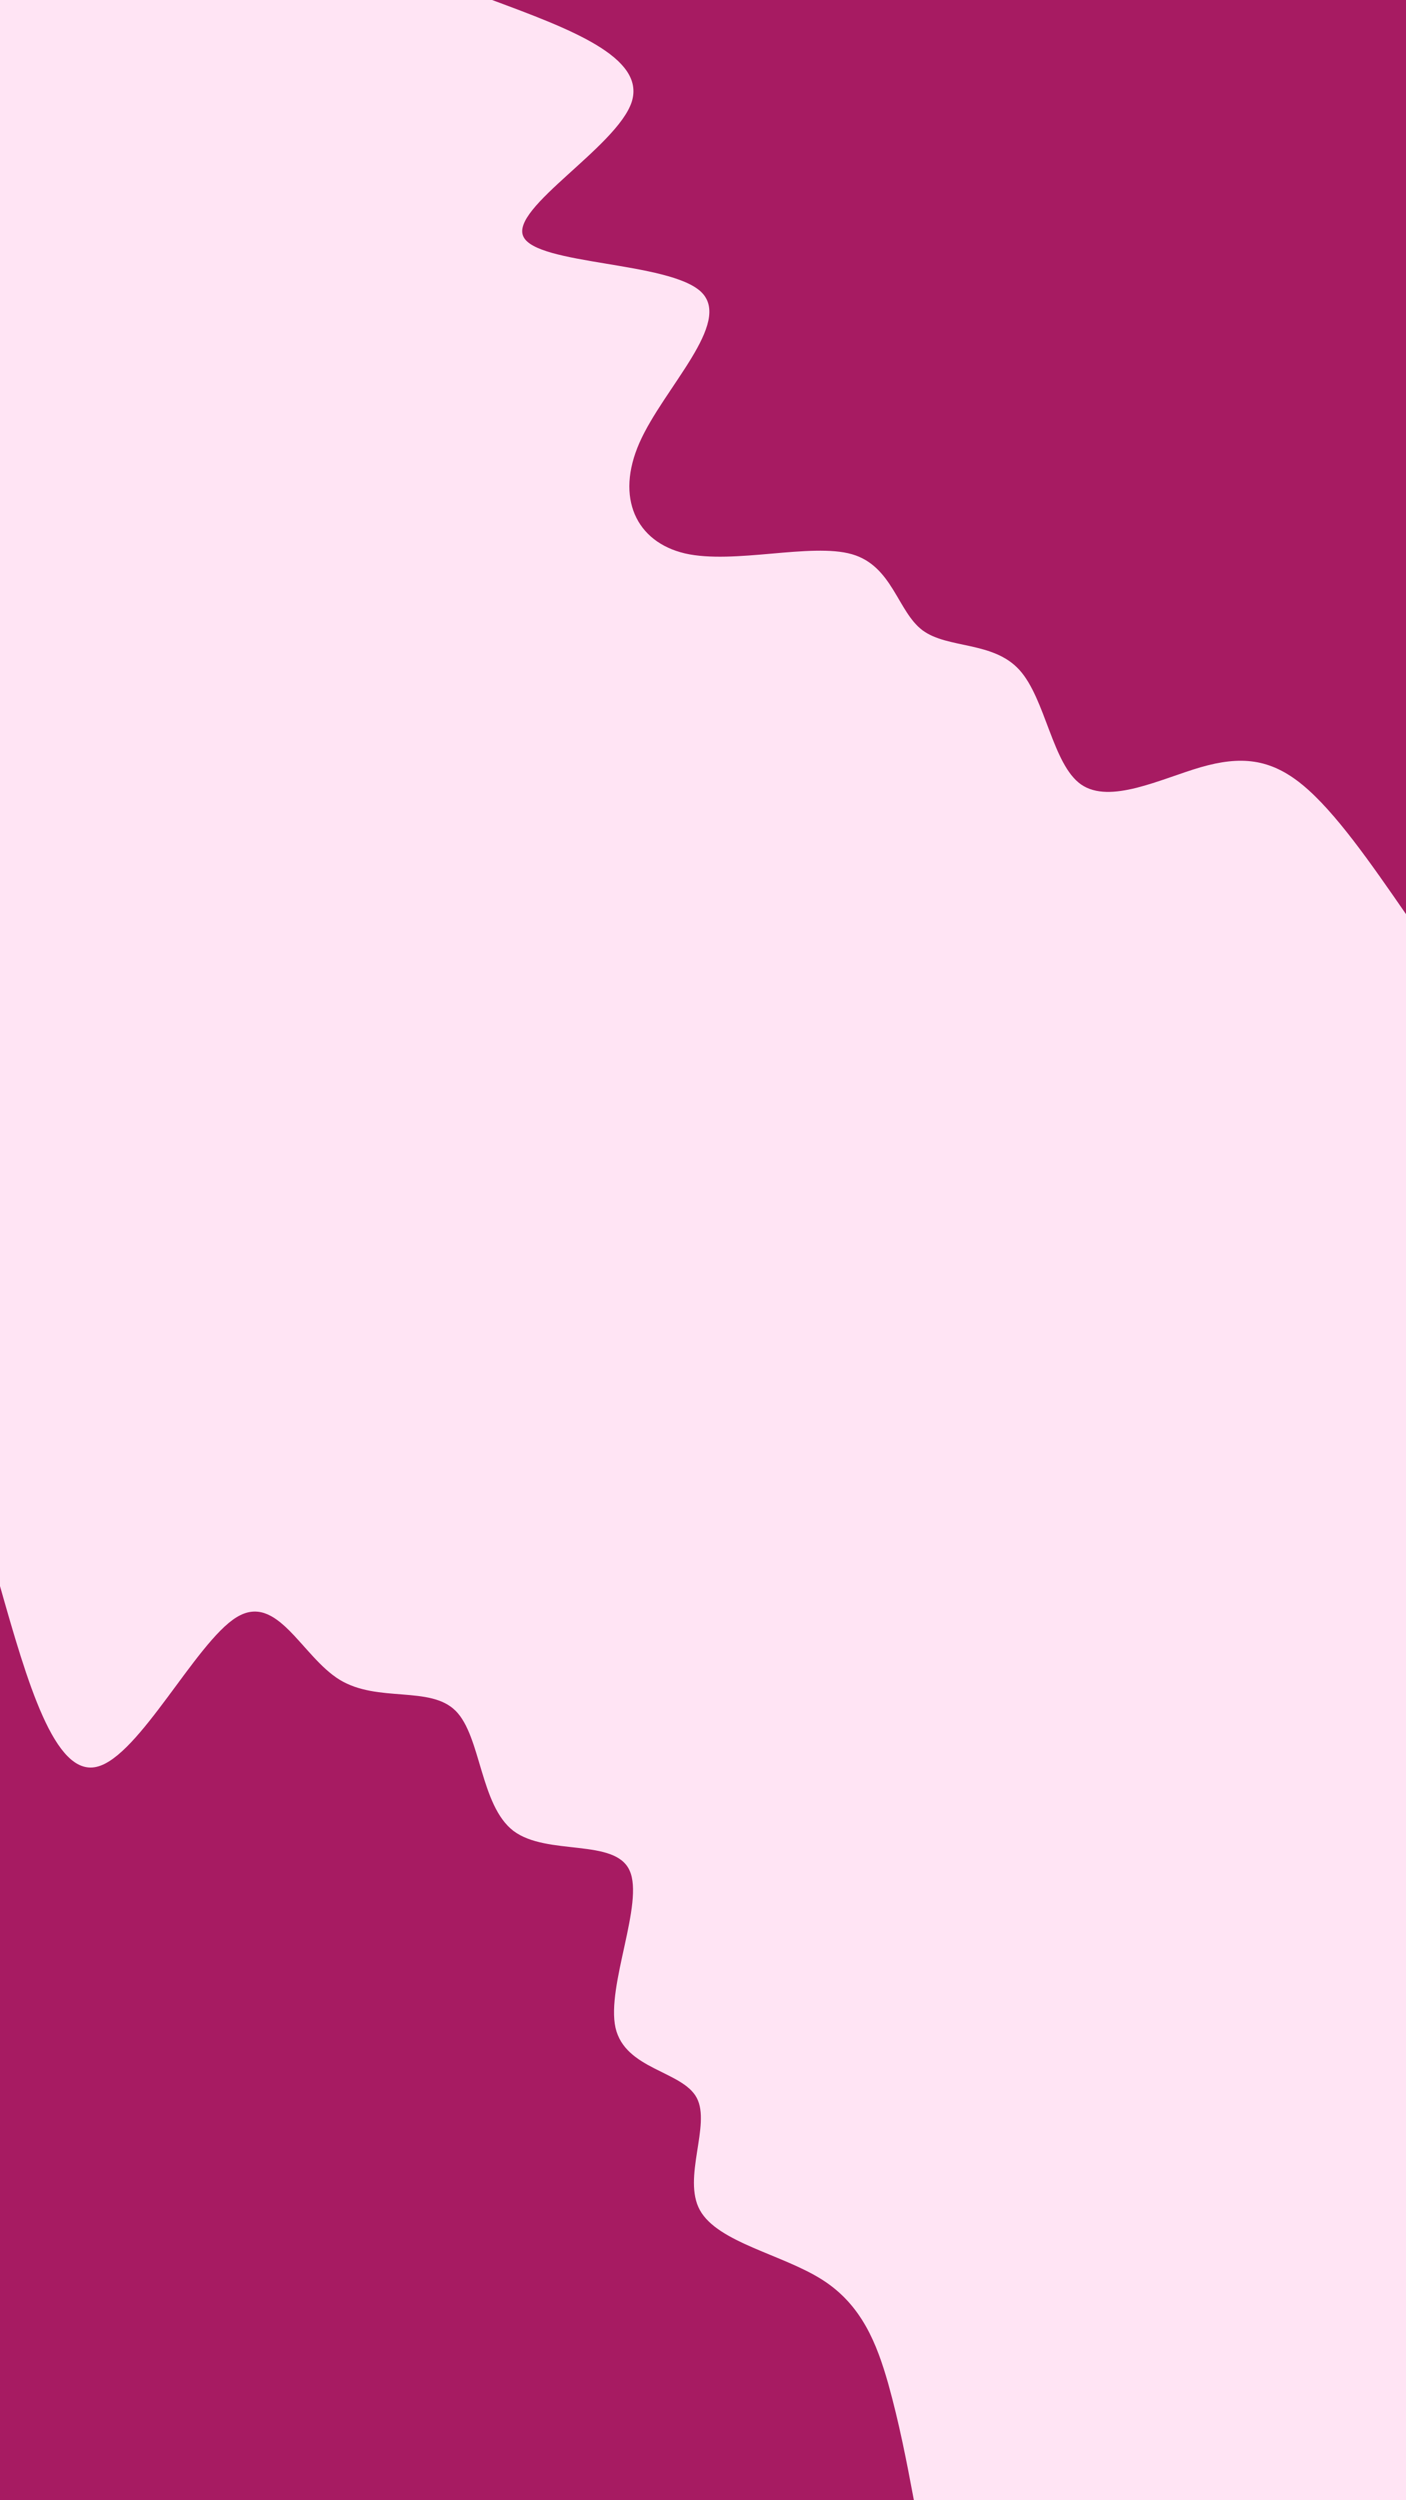 <svg id="visual" viewBox="0 0 540 960" width="540" height="960" xmlns="http://www.w3.org/2000/svg" xmlns:xlink="http://www.w3.org/1999/xlink" version="1.1"><rect x="0" y="0" width="540" height="960" fill="#ffe4f4"></rect><defs><linearGradient id="grad1_0" x1="0%" y1="0%" x2="100%" y2="100%"><stop offset="30%" stop-color="#ffe4f4" stop-opacity="1"></stop><stop offset="70%" stop-color="#ffe4f4" stop-opacity="1"></stop></linearGradient></defs><defs><linearGradient id="grad2_0" x1="0%" y1="0%" x2="100%" y2="100%"><stop offset="30%" stop-color="#ffe4f4" stop-opacity="1"></stop><stop offset="70%" stop-color="#ffe4f4" stop-opacity="1"></stop></linearGradient></defs><g transform="translate(540, 0)"><path d="M0 351C-13.6 331.3 -27.2 311.7 -39.7 301.4C-52.2 291.1 -63.6 290.2 -78.9 294.6C-94.3 299.1 -113.7 308.9 -124.8 301.2C-135.8 293.5 -138.4 268.3 -148.5 257.2C-158.6 246.1 -176 249.2 -185.7 242C-195.3 234.8 -197.2 217.3 -212.8 212.8C-228.5 208.3 -258.1 216.8 -276.9 212.5C-295.7 208.1 -303.7 191.1 -294.4 170C-285.1 148.9 -258.5 123.9 -270.7 112.1C-282.9 100.4 -334 101.8 -339 90.8C-344.1 79.9 -303.1 56.4 -297.4 39.2C-291.8 21.9 -321.4 11 -351 0L0 0Z" fill="#a71b62"></path></g><g transform="translate(0, 960)"><path d="M0 -351C10.4 -314.4 20.9 -277.8 37.1 -281.6C53.3 -285.3 75.2 -329.4 90.8 -339C106.5 -348.7 115.8 -324 130.5 -315C145.2 -306.1 165.2 -312.9 175 -303.1C184.8 -293.3 184.4 -266.8 197.2 -257C210.1 -247.3 236.2 -254.3 241.8 -241.8C247.5 -229.4 232.8 -197.5 236.4 -181.4C240.1 -165.3 262.1 -164.9 267.6 -154.5C273.1 -144.1 262 -123.8 268.8 -111.4C275.7 -98.9 300.6 -94.4 315.9 -84.6C331.1 -74.9 336.8 -59.9 341.1 -44.9C345.3 -29.9 348.2 -15 351 0L0 0Z" fill="#a71b62"></path></g></svg>